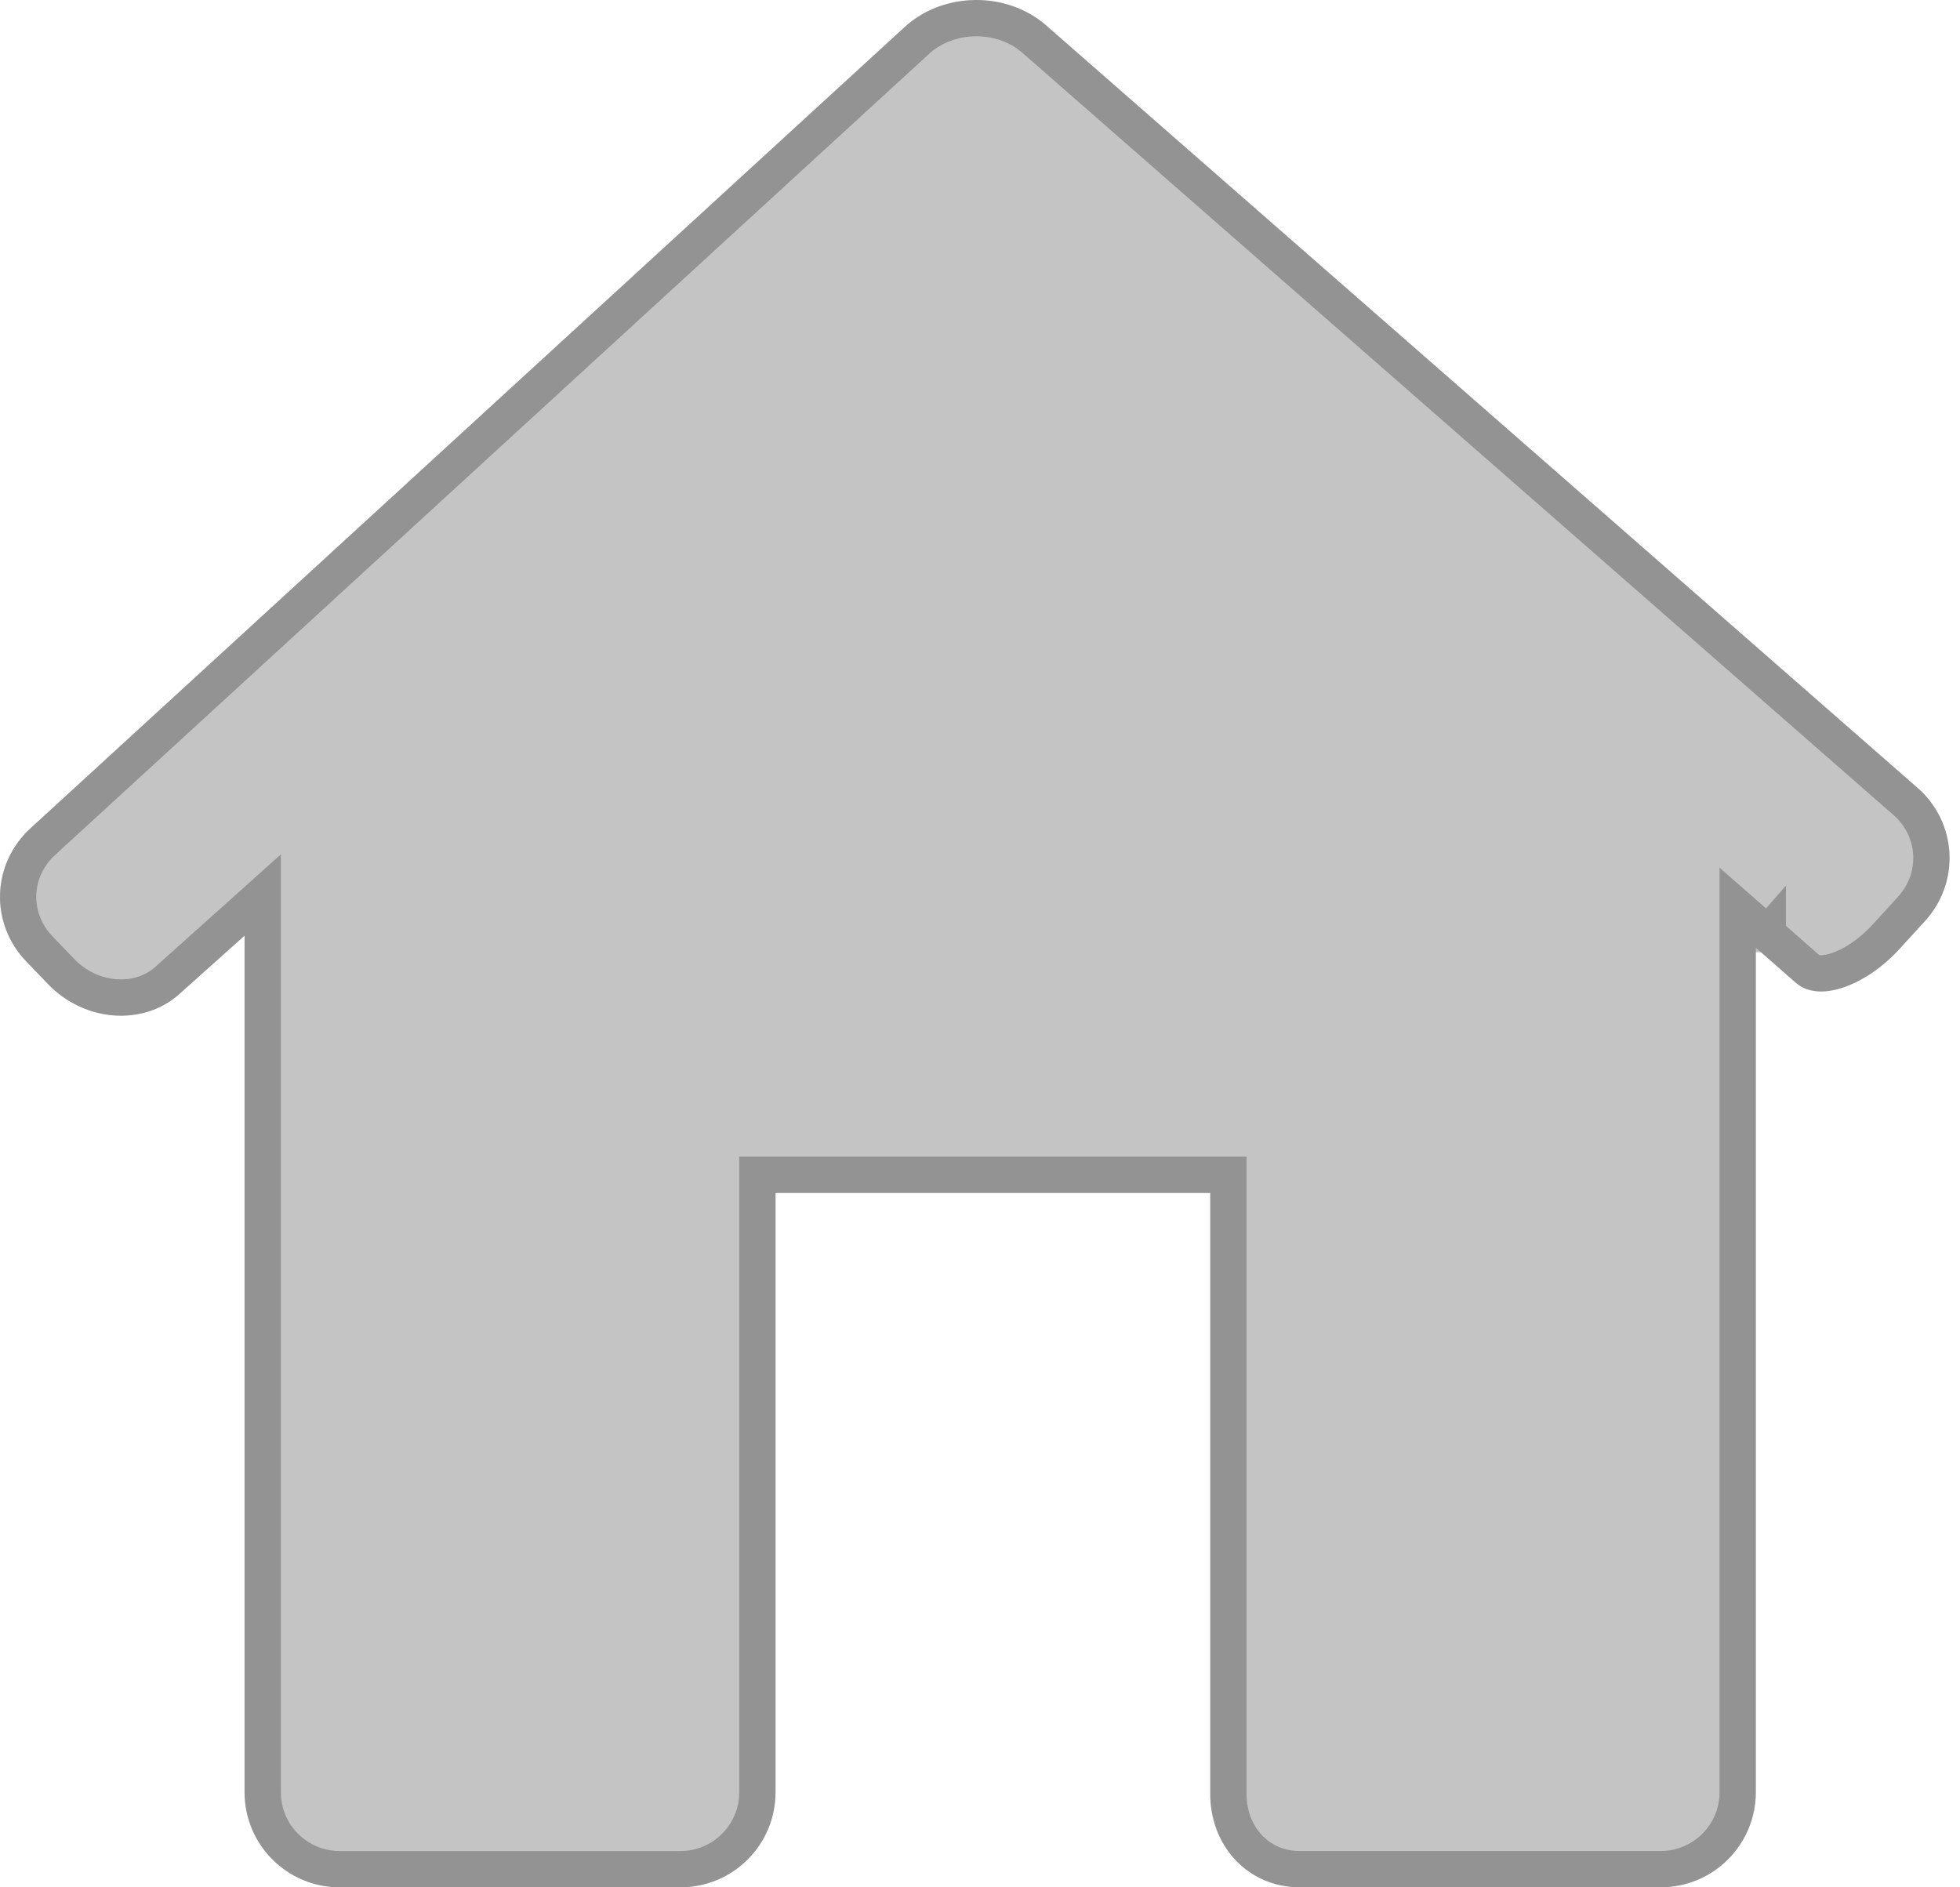 <svg width="54" height="52" viewBox="0 0 54 52" fill="none" xmlns="http://www.w3.org/2000/svg">
<path d="M53.04 25.371C54.013 24.3 53.919 22.659 52.83 21.706L28.825 0.702C27.735 -0.251 25.988 -0.231 24.922 0.747L0.835 22.826C-0.231 23.804 -0.284 25.443 0.719 26.486L1.323 27.114C2.325 28.157 3.945 28.282 4.938 27.391L6.738 25.779V49.38C6.738 50.828 7.911 52 9.358 52H18.747C20.194 52 21.367 50.828 21.367 49.38V32.869H33.343V49.38C33.322 50.827 34.358 51.999 35.805 51.999H45.755C47.201 51.999 48.375 50.827 48.375 49.379V26.112C48.375 26.112 48.872 26.547 49.485 27.086C50.098 27.624 51.384 27.193 52.357 26.121L53.04 25.371Z" fill="#C4C4C4"/>
<path d="M48.375 26.112L48.704 25.735L47.875 25.009V26.112V49.379C47.875 50.55 46.925 51.499 45.755 51.499H35.805C34.668 51.499 33.826 50.587 33.843 49.387H33.843V49.38V32.869V32.369H33.343H21.367H20.867V32.869V49.38C20.867 50.551 19.918 51.5 18.747 51.5H9.358C8.187 51.5 7.238 50.551 7.238 49.38V25.779V24.66L6.405 25.407L4.604 27.019L4.604 27.019C3.838 27.706 2.525 27.643 1.684 26.768C1.684 26.768 1.684 26.768 1.684 26.768L1.08 26.139L1.08 26.139C0.272 25.299 0.313 23.983 1.173 23.195C1.173 23.195 1.173 23.195 1.173 23.194L25.26 1.115L25.26 1.115C26.138 0.31 27.598 0.293 28.496 1.078C28.496 1.078 28.496 1.078 28.496 1.078L52.5 22.082L52.501 22.082C53.379 22.851 53.455 24.171 52.67 25.035L51.987 25.785L51.987 25.785C51.547 26.269 51.052 26.59 50.627 26.733C50.183 26.882 49.928 26.809 49.815 26.711C49.508 26.441 49.231 26.197 49.03 26.021L48.791 25.812L48.727 25.755L48.71 25.741L48.706 25.737L48.705 25.736L48.704 25.736L48.704 25.735L48.375 26.112Z" stroke="black" stroke-opacity="0.25"/>
</svg>
